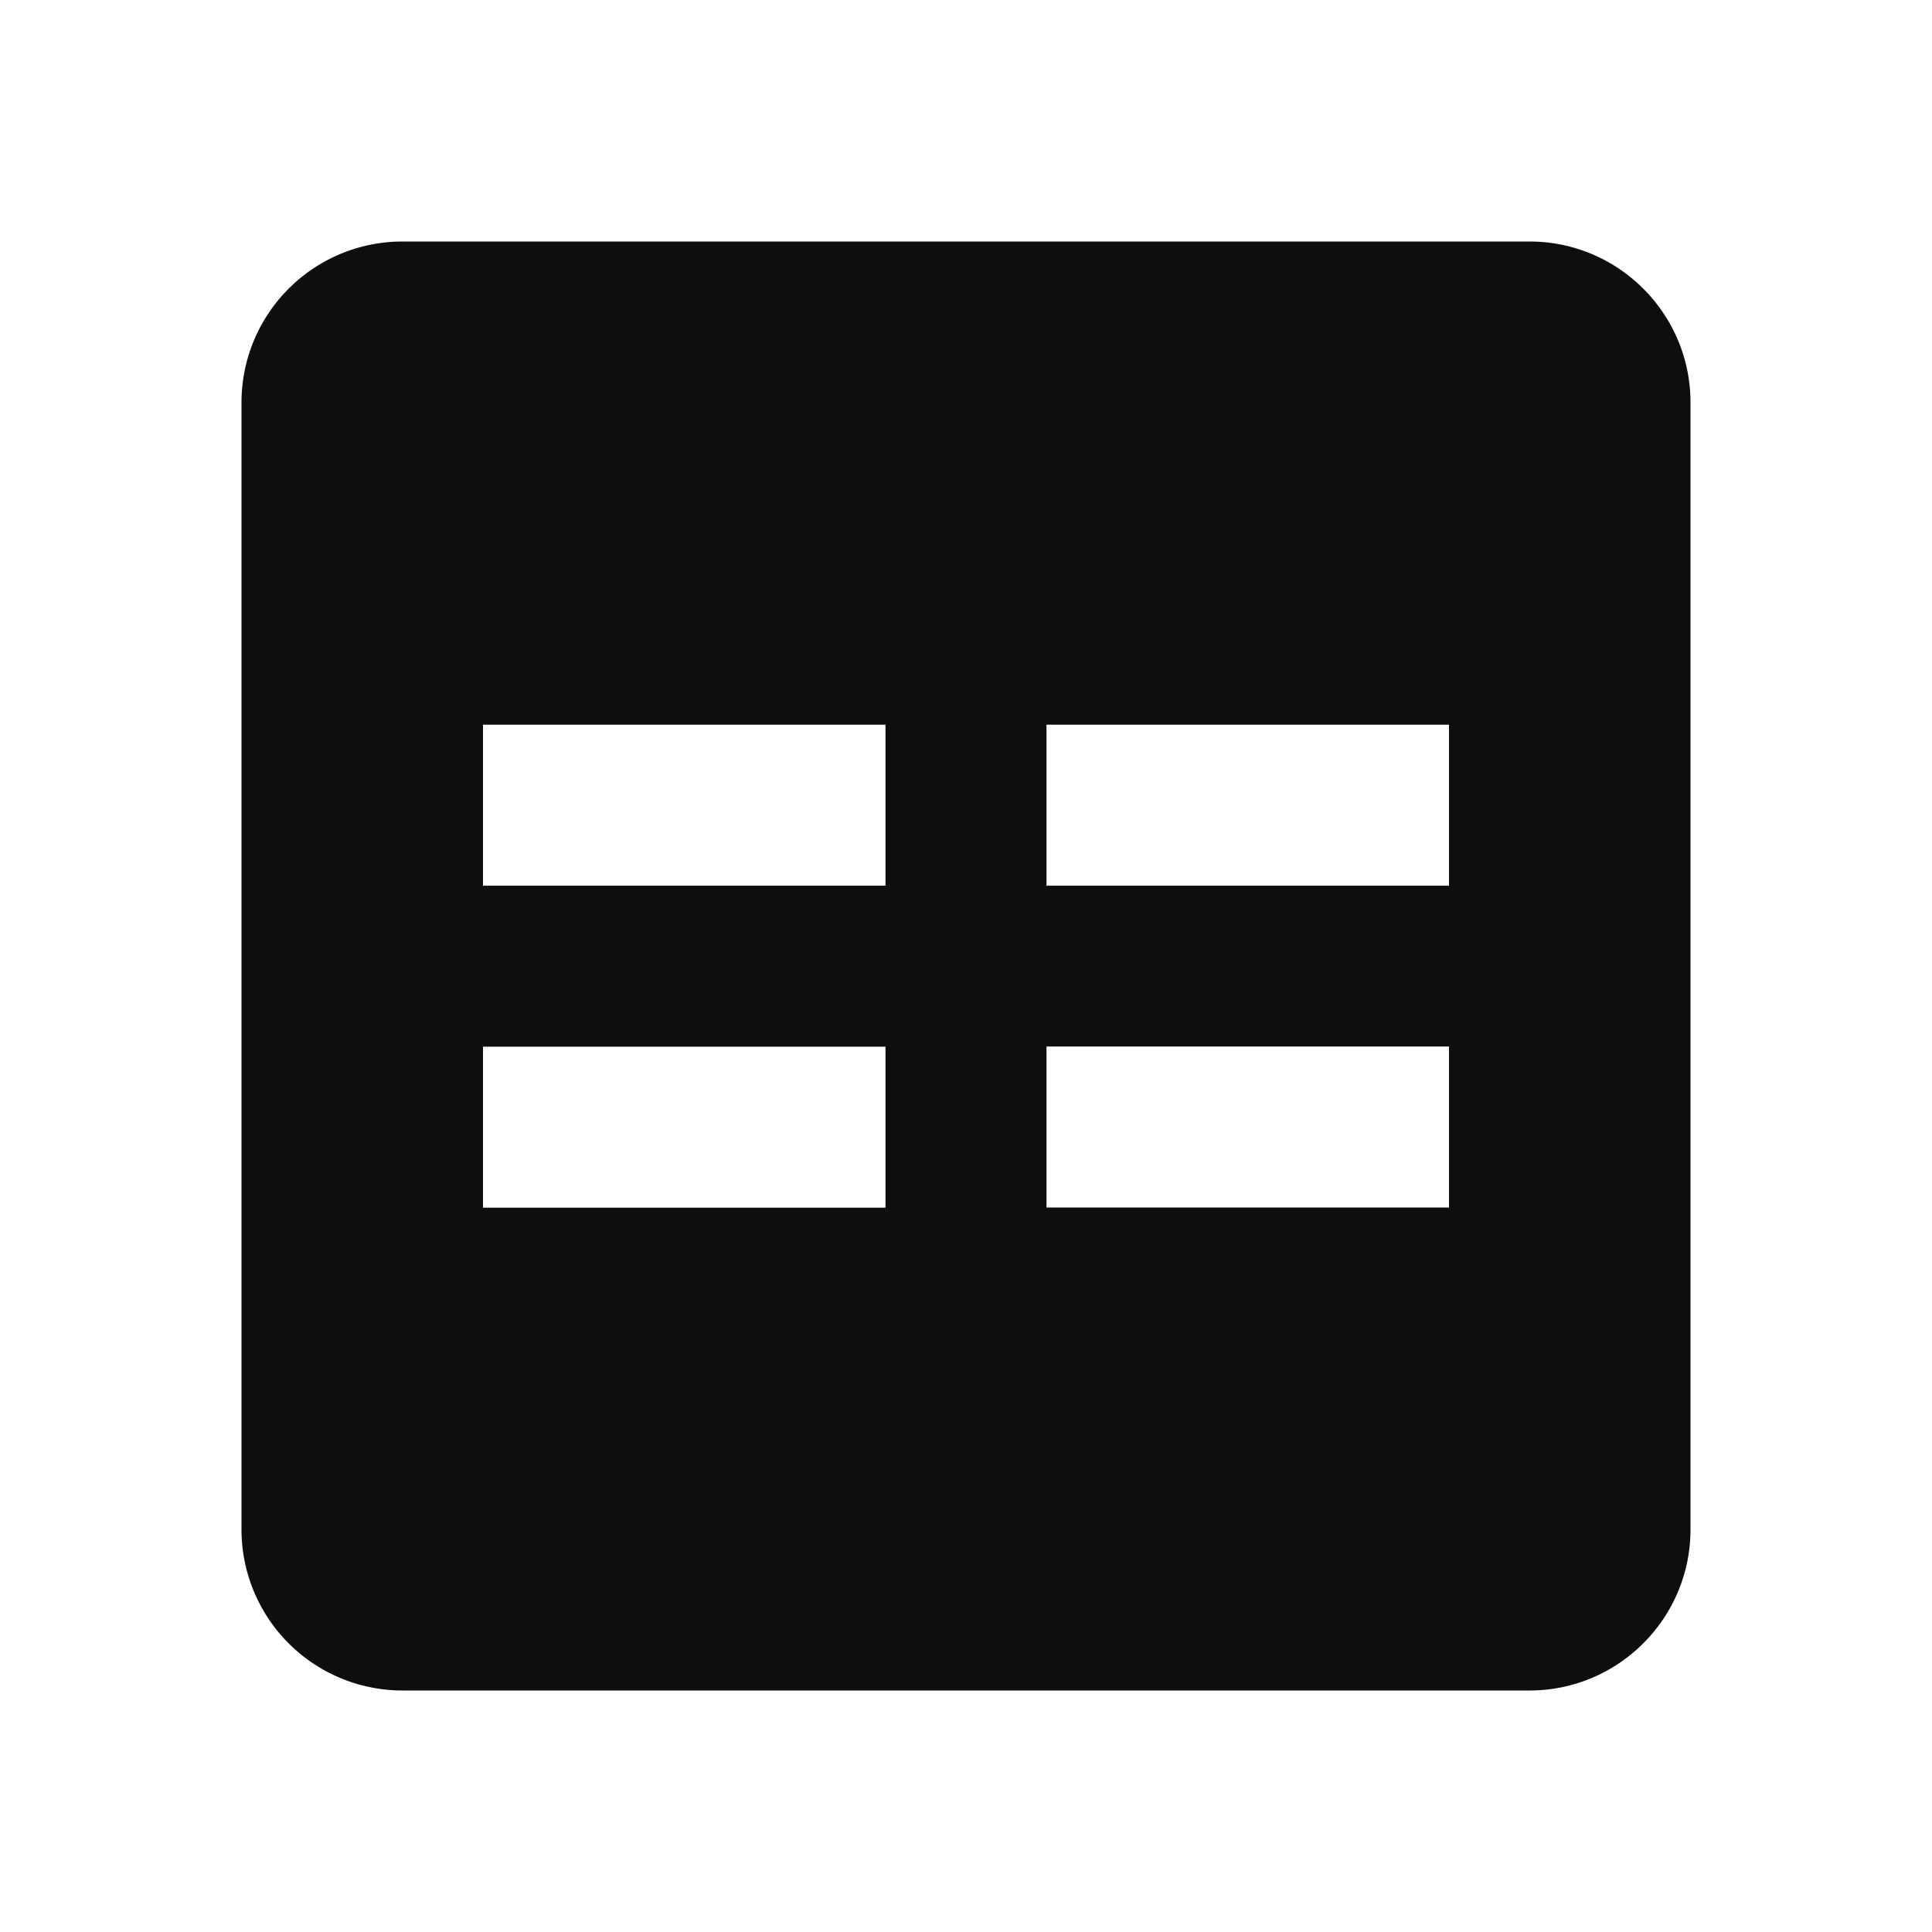 <svg xmlns="http://www.w3.org/2000/svg" baseProfile="full" viewBox="0 0 24.00 24.00"><path fill="#0D0E0E" d="M6 13.002h5v2H6M13 13h5v2h-5m0-5.998h5v2h-5m-7-2h5v2H6M5 3a2 2 0 0 0-2 2v14a2 2 0 0 0 2 2h14c1.103 0 2-.896 2-2V5c0-1.104-.897-2-2-2H5z"/></svg>